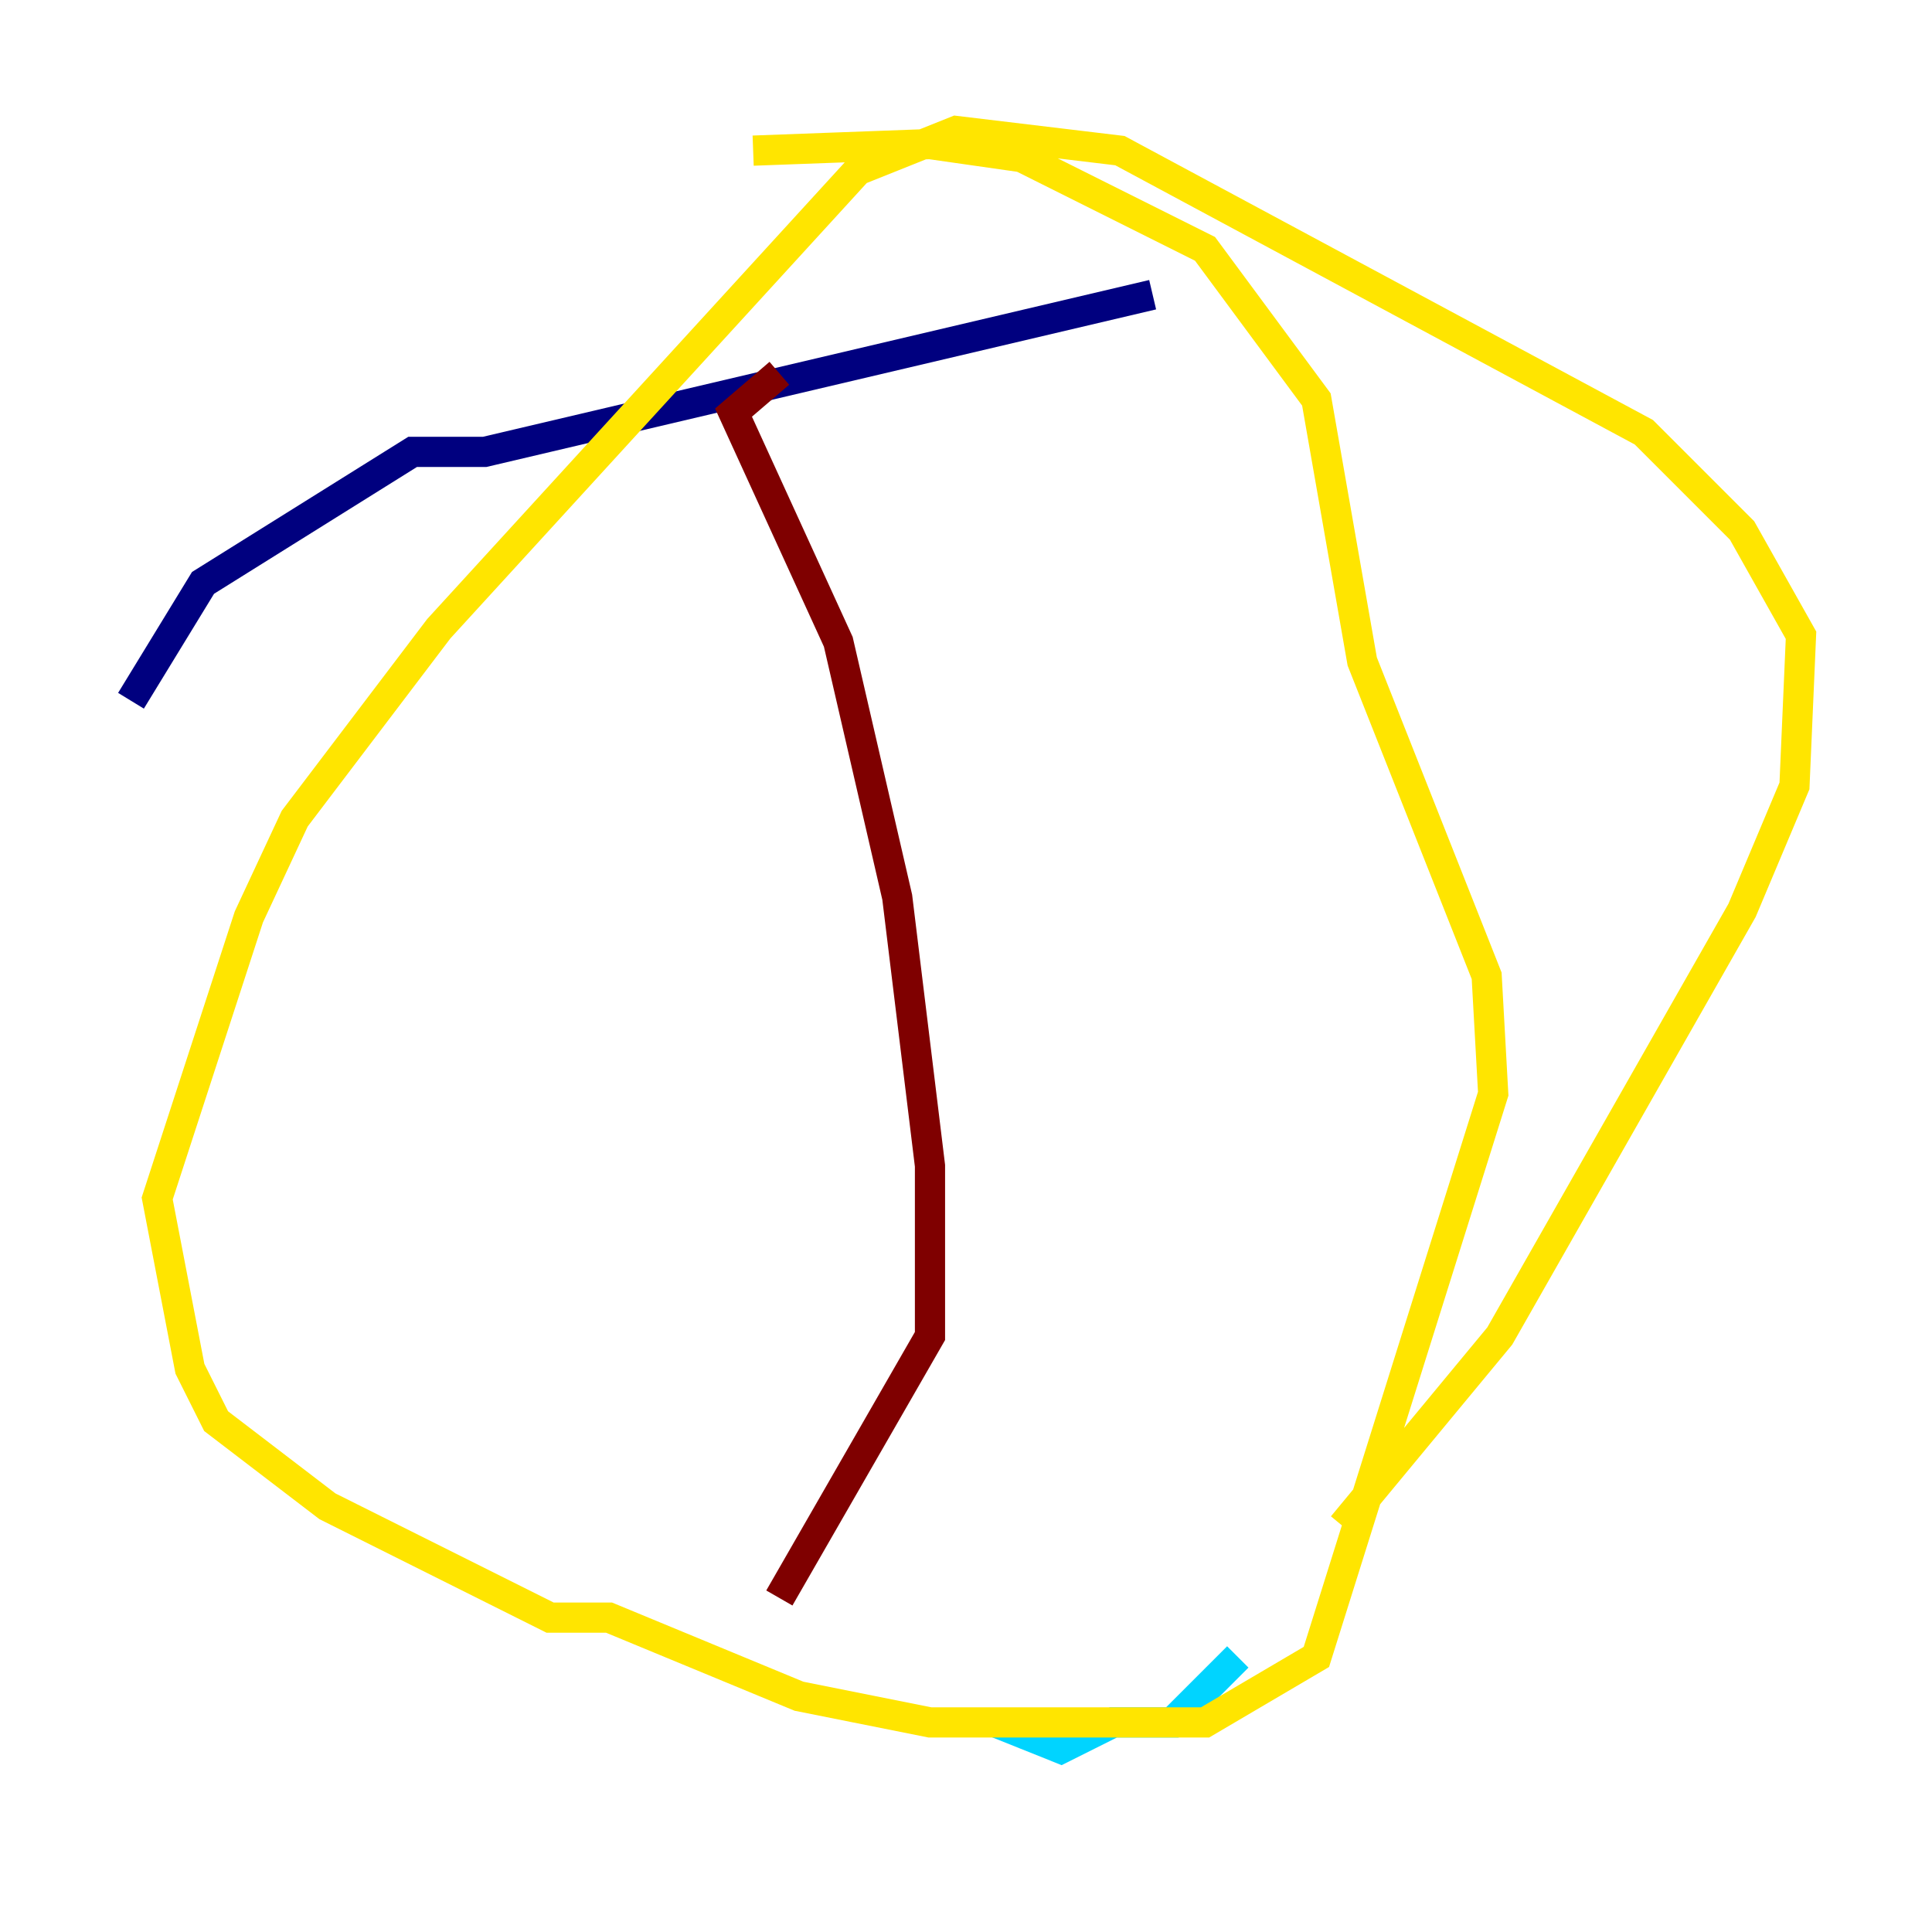 <?xml version="1.0" encoding="utf-8" ?>
<svg baseProfile="tiny" height="128" version="1.2" viewBox="0,0,128,128" width="128" xmlns="http://www.w3.org/2000/svg" xmlns:ev="http://www.w3.org/2001/xml-events" xmlns:xlink="http://www.w3.org/1999/xlink"><defs /><polyline fill="none" points="76.366,19.525 32.108,29.939 27.336,29.939 13.451,38.617 8.678,46.427" stroke="#00007f" stroke-width="2" /><polyline fill="none" points="65.953,114.115 70.291,115.851 73.763,114.115 77.668,114.115 82.007,109.776" stroke="#00d4ff" stroke-width="2" /><polyline fill="none" points="88.949,101.098 99.363,88.515 115.417,60.312 118.888,52.068 119.322,42.088 115.417,35.146 108.909,28.637 74.197,9.98 63.349,8.678 56.841,11.281 29.071,41.654 19.525,54.237 16.488,60.746 10.414,79.403 12.583,90.685 14.319,94.156 21.695,99.797 36.447,107.173 40.352,107.173 52.936,112.38 61.614,114.115 79.837,114.115 87.214,109.776 98.929,72.461 98.495,64.651 90.251,43.824 87.214,26.468 79.837,16.488 67.688,10.414 61.614,9.546 49.898,9.98" stroke="#ffe500" stroke-width="2" /><polyline fill="none" points="51.634,24.732 48.597,27.336 55.539,42.522 59.444,59.444 61.614,77.234 61.614,88.515 51.634,105.871" stroke="#7f0000" stroke-width="2" /></svg>